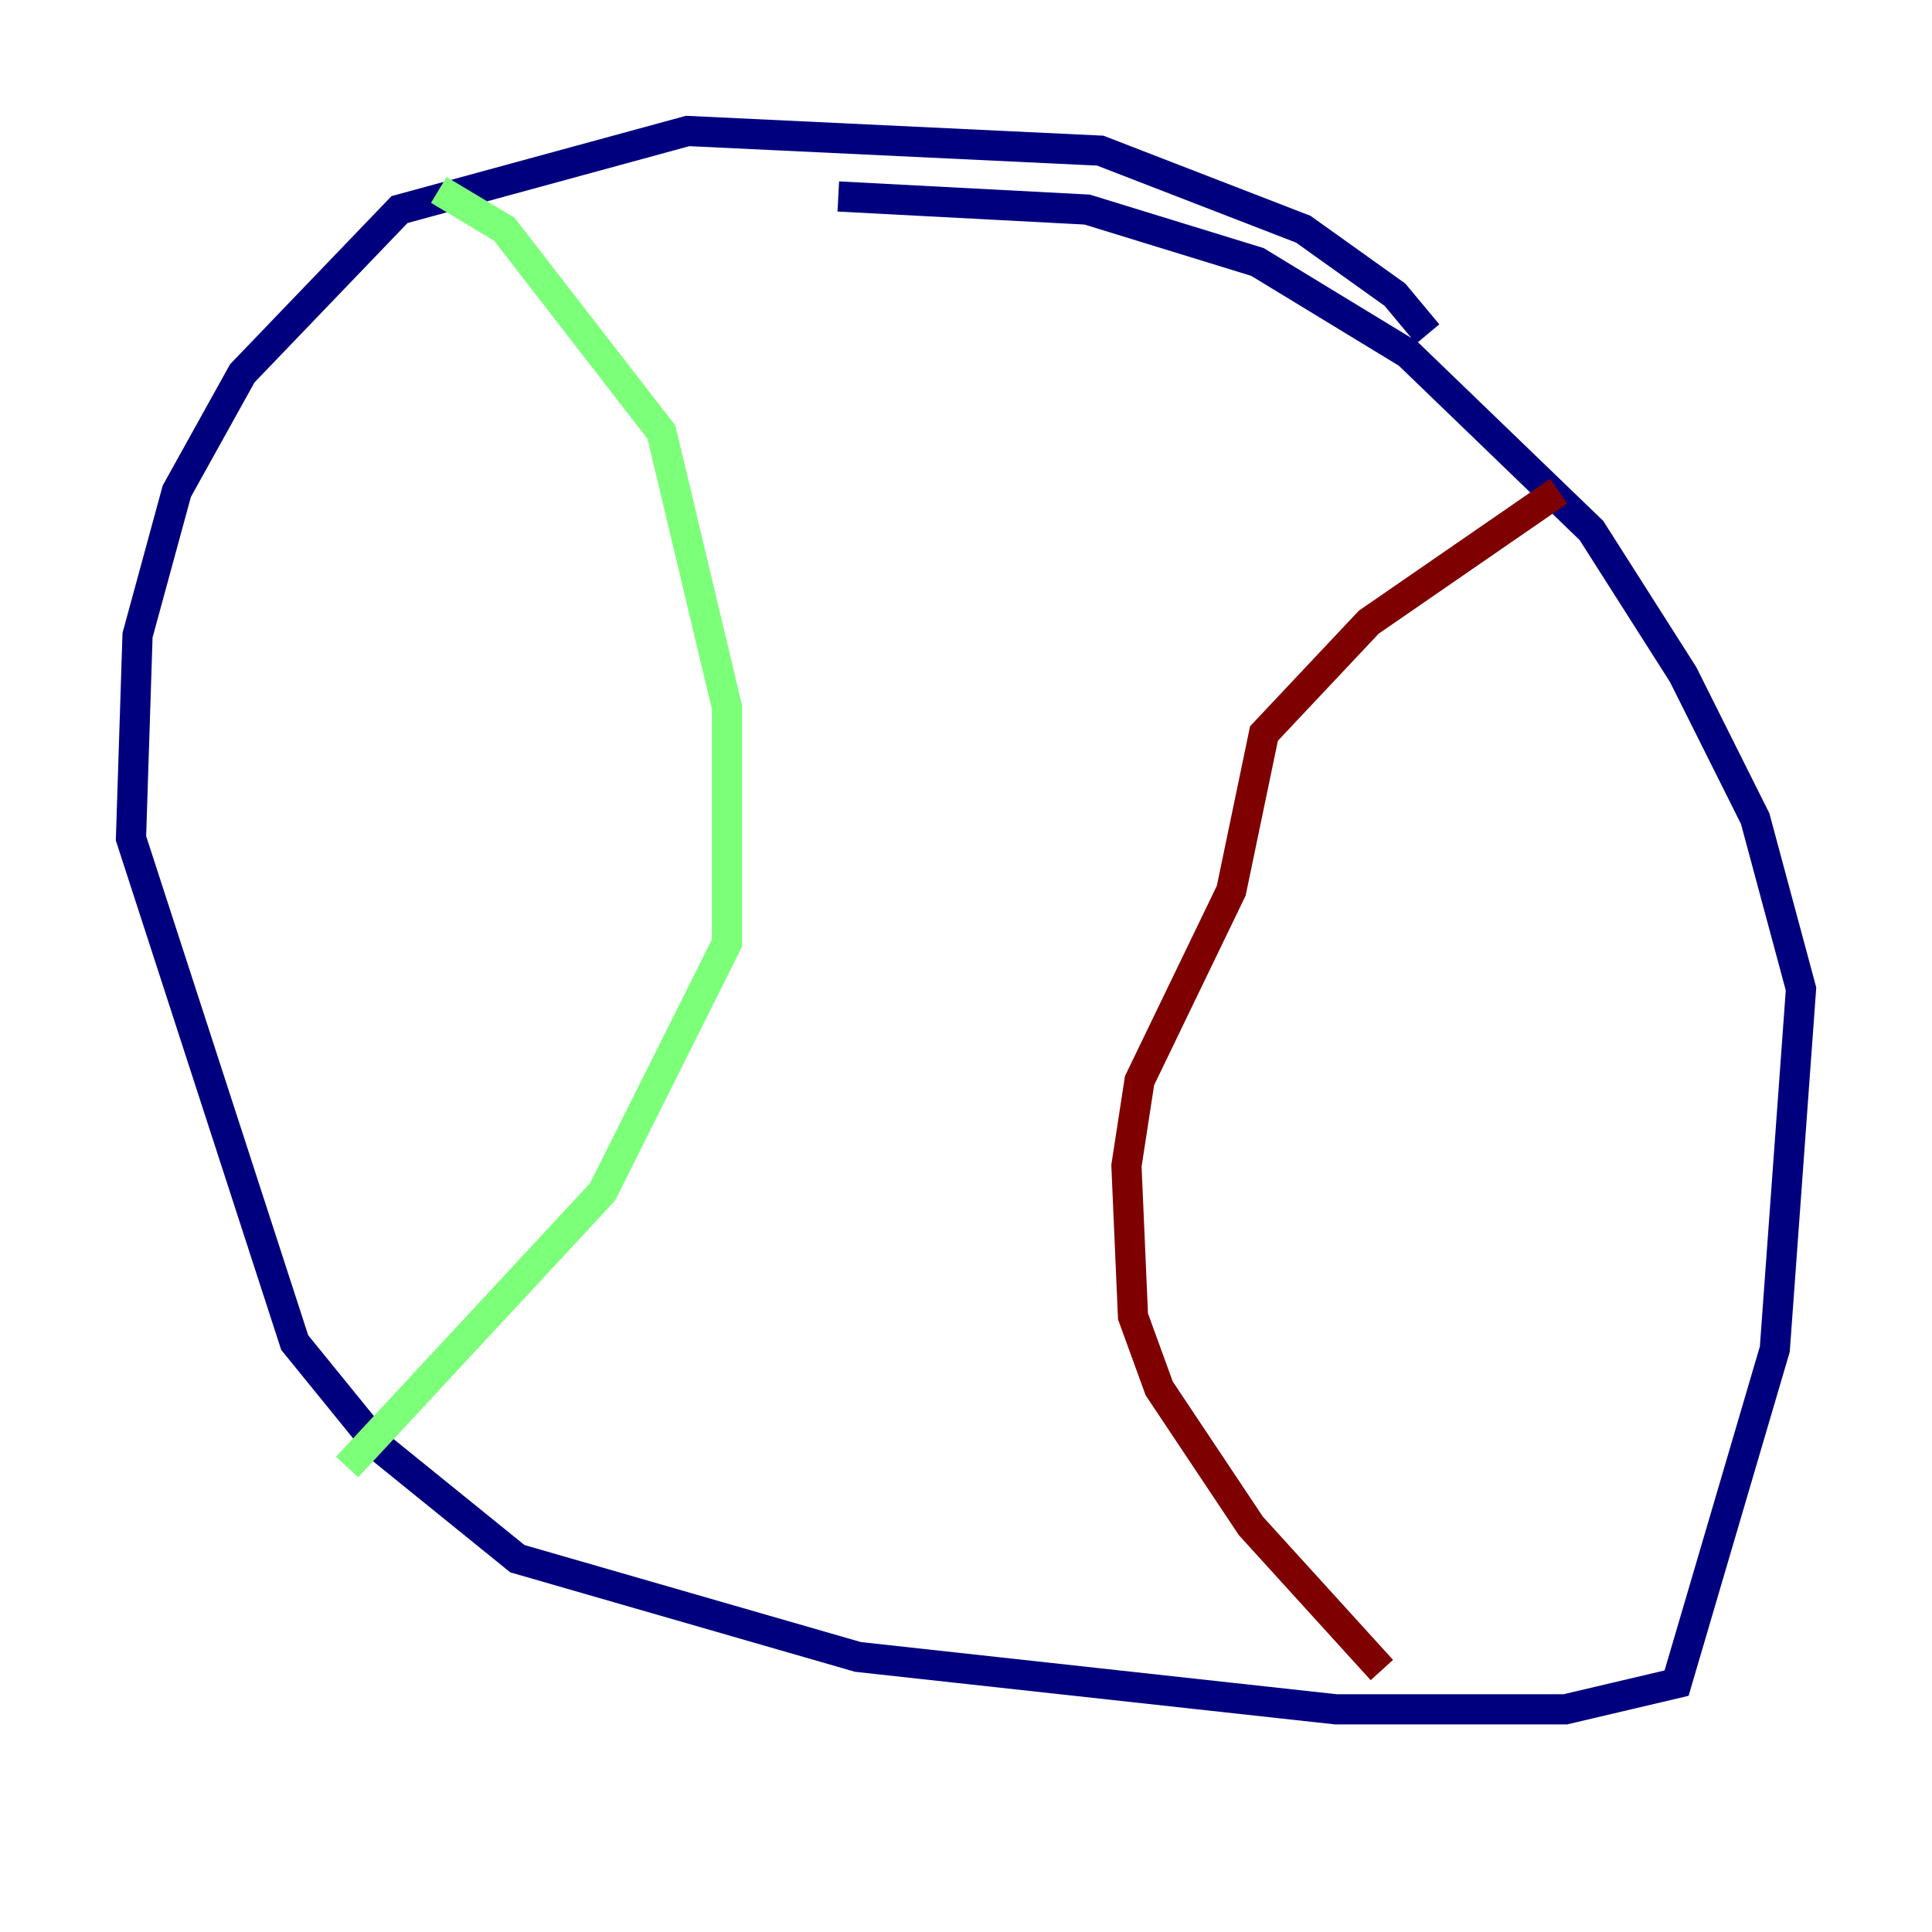 <?xml version="1.0" encoding="utf-8" ?>
<svg baseProfile="tiny" height="128" version="1.2" viewBox="0,0,128,128" width="128" xmlns="http://www.w3.org/2000/svg" xmlns:ev="http://www.w3.org/2001/xml-events" xmlns:xlink="http://www.w3.org/1999/xlink"><defs /><polyline fill="none" points="94.59,22.129 92.42,19.525 86.346,15.186 72.895,9.98 45.559,8.678 26.468,13.885 16.054,24.732 11.715,32.542 9.112,42.088 8.678,55.539 19.525,88.949 25.166,95.891 34.278,103.268 56.841,109.776 88.515,113.248 103.702,113.248 111.078,111.512 117.586,89.383 119.322,65.519 116.285,54.237 111.512,44.691 105.437,35.146 93.288,23.43 83.308,17.356 72.027,13.885 55.539,13.017" stroke="#00007f" stroke-width="2" /><polyline fill="none" points="29.071,12.583 33.41,15.186 43.824,28.637 48.163,46.861 48.163,62.481 39.919,78.969 22.997,97.193" stroke="#7cff79" stroke-width="2" /><polyline fill="none" points="103.268,32.542 90.685,41.22 83.742,48.597 81.573,59.01 75.498,71.593 74.63,77.234 75.064,87.214 76.8,91.986 82.875,101.098 91.552,110.644" stroke="#7f0000" stroke-width="2" /></svg>